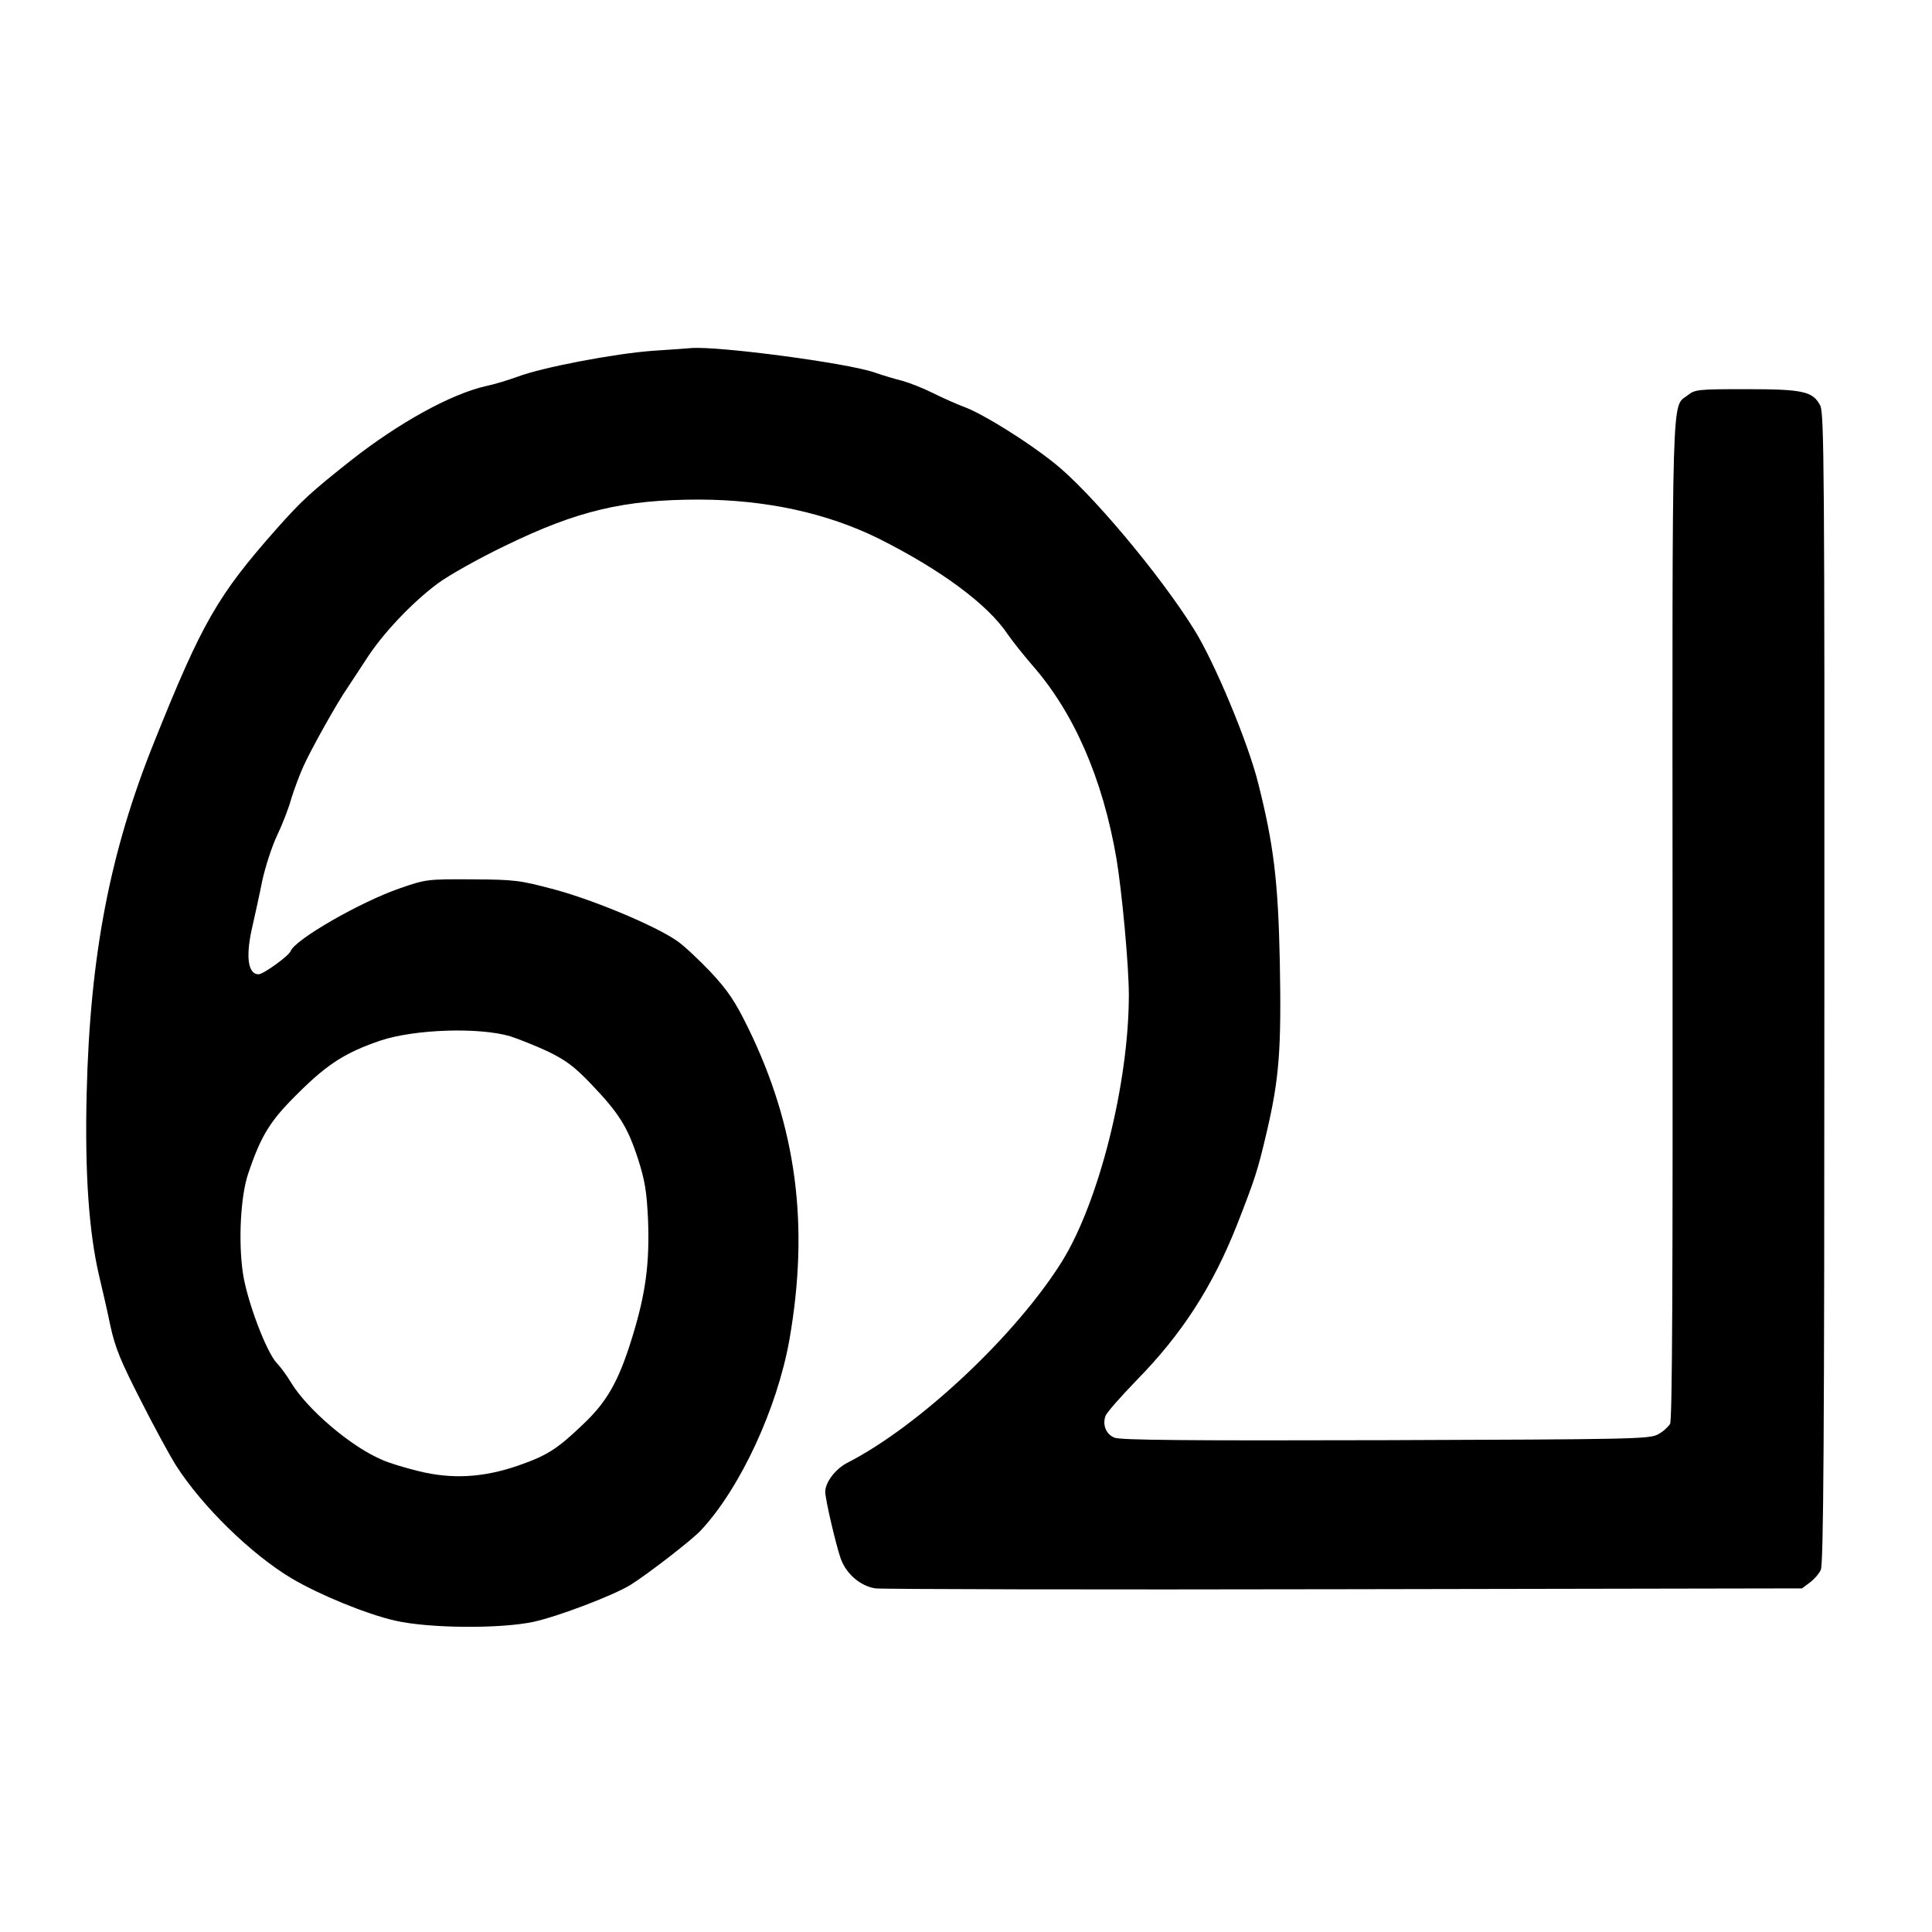  <svg version="1.0" xmlns="http://www.w3.org/2000/svg" width="700pt" height="700pt" viewBox="0 0 700 700" preserveAspectRatio="xMidYMid meet">
<g transform="translate(0,700) scale(0.1,-0.1)" fill="#000000" stroke="none">
<path d="M2365 5729 c-137 -10 -401 -60 -490 -94 -33 -12 -85 -28 -115 -34
-127 -29 -315 -133 -487 -268 -149 -118 -179 -146 -270 -248 -214 -242 -270
-338 -445 -775 -160 -398 -232 -772 -244 -1272 -7 -288 8 -501 45 -660 11 -46
30 -128 41 -182 18 -82 38 -129 111 -272 48 -95 105 -199 125 -231 96 -151
275 -325 421 -412 102 -60 270 -129 375 -153 123 -28 381 -30 502 -4 90 20
290 96 351 134 61 38 227 166 256 199 142 153 275 441 319 688 73 416 26 772
-149 1130 -48 98 -73 135 -136 203 -43 45 -97 96 -122 113 -79 55 -302 148
-443 186 -128 34 -143 36 -300 37 -162 1 -167 0 -260 -32 -145 -50 -381 -186
-397 -228 -6 -17 -99 -84 -116 -84 -40 0 -48 68 -21 180 8 36 24 107 34 158
11 51 35 125 54 165 19 40 42 99 51 132 10 33 30 87 45 120 27 60 123 232 159
283 10 15 40 61 67 102 59 93 166 206 260 276 39 29 149 91 245 137 261 127
430 167 704 167 242 -1 462 -49 650 -142 225 -113 394 -238 466 -346 18 -26
58 -76 89 -112 151 -172 255 -410 305 -700 20 -120 45 -388 45 -495 0 -319
-108 -749 -242 -965 -167 -268 -518 -597 -778 -730 -43 -22 -80 -71 -80 -105
0 -27 38 -190 56 -242 20 -56 72 -100 126 -108 24 -3 789 -5 1700 -3 l1657 3
28 21 c15 11 34 32 40 46 10 20 13 478 13 2106 1 1891 -1 2084 -15 2113 -27
51 -62 59 -268 59 -174 0 -186 -1 -212 -22 -59 -47 -56 73 -55 -1898 1 -1320
-1 -1814 -9 -1829 -7 -11 -26 -29 -44 -38 -30 -17 -97 -18 -987 -21 -709 -2
-961 0 -982 9 -30 12 -44 45 -33 78 3 11 54 69 113 130 164 167 276 340 365
566 64 164 74 194 106 331 46 196 54 301 48 619 -6 291 -22 424 -78 646 -37
149 -159 441 -233 559 -124 199 -376 499 -506 602 -97 78 -258 178 -325 203
-27 10 -79 33 -115 51 -36 18 -85 37 -110 44 -25 6 -71 20 -103 31 -100 34
-560 95 -661 88 -12 -1 -75 -6 -141 -10z m-515 -2484 c30 -10 91 -34 136 -55
65 -32 95 -54 158 -120 99 -104 130 -153 168 -270 25 -79 31 -116 36 -220 6
-159 -9 -268 -57 -424 -49 -160 -92 -236 -181 -319 -93 -89 -129 -111 -235
-148 -126 -43 -239 -49 -359 -19 -49 12 -109 30 -132 41 -112 47 -270 182
-329 279 -15 25 -38 57 -52 71 -39 42 -109 229 -123 327 -17 116 -8 279 19
359 48 142 80 193 185 296 104 103 169 144 295 187 124 41 357 49 471 15z"></path>
</g>
</svg>